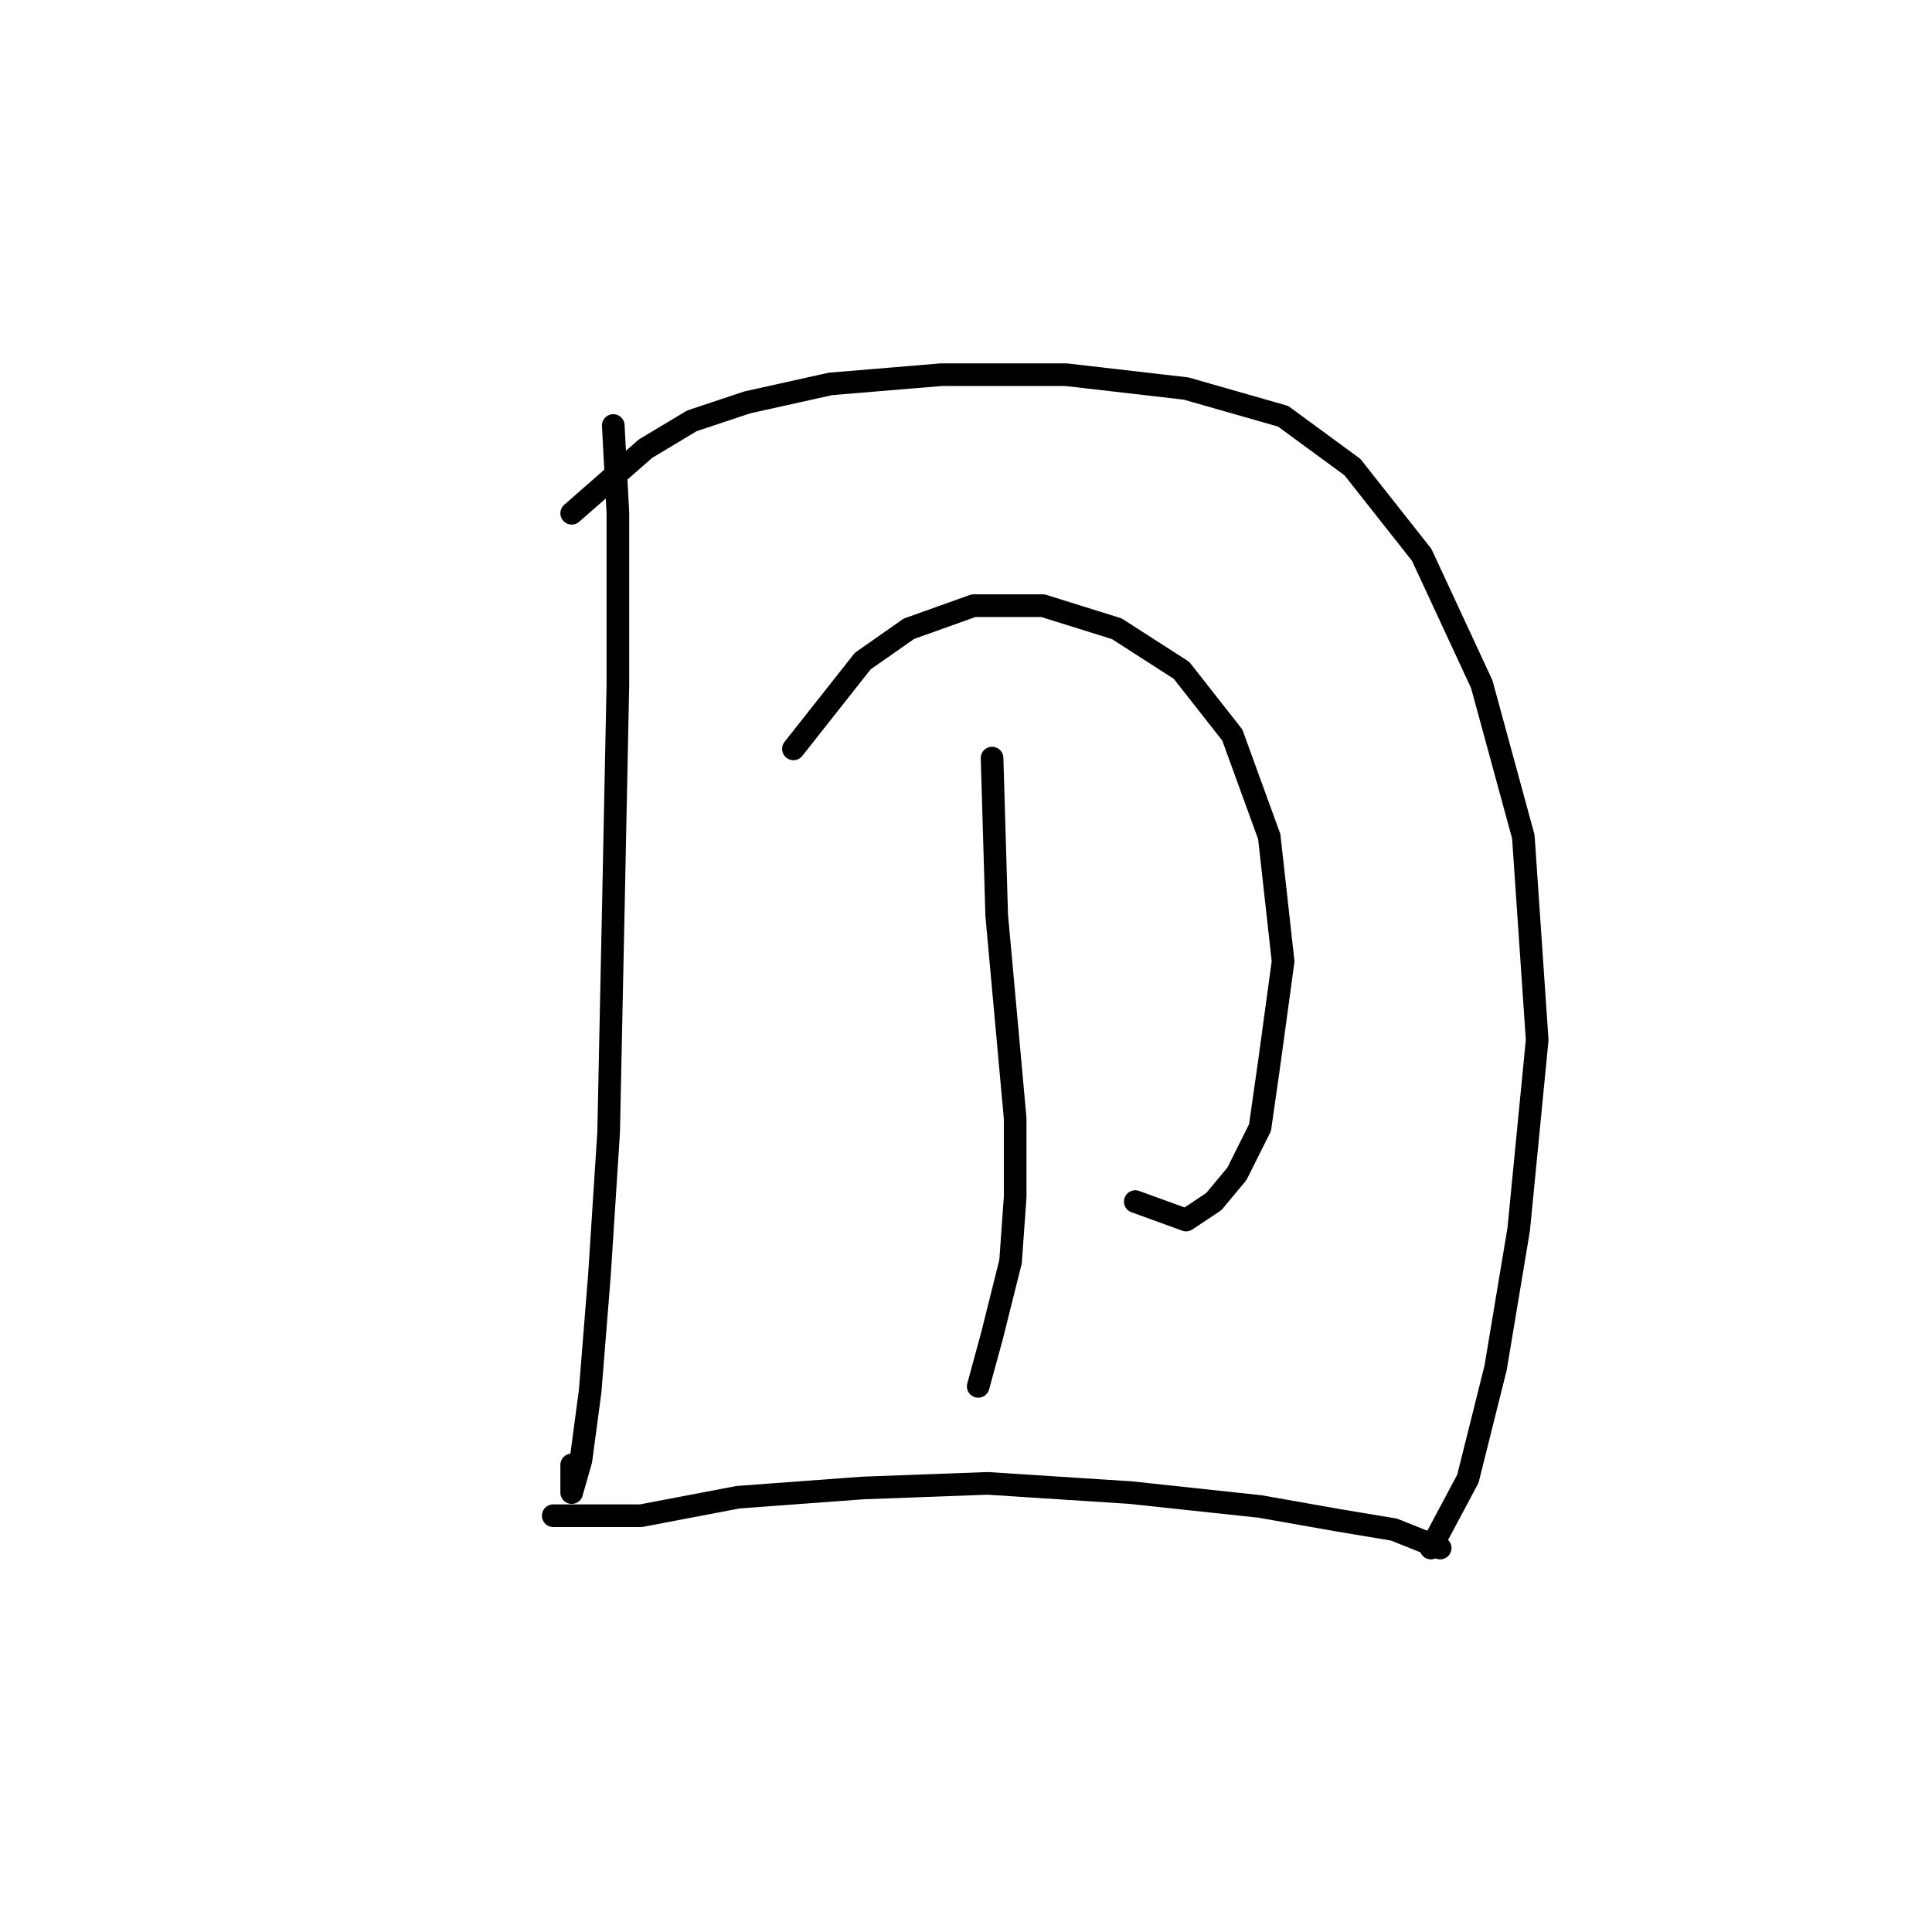 <?xml version="1.0" standalone="no"?>
    <svg width="256" height="256" xmlns="http://www.w3.org/2000/svg" version="1.1">
    <polyline stroke="black" stroke-width="3" stroke-linecap="round" fill="transparent" stroke-linejoin="round" points="81.262 56.38 81.874 68.01 81.874 90.658 81.262 120.652 80.649 150.033 79.425 169.009 78.201 184.312 76.977 193.494 75.753 197.778 75.753 194.106 75.753 194.106 " />
        <polyline stroke="black" stroke-width="3" stroke-linecap="round" fill="transparent" stroke-linejoin="round" points="75.753 68.01 85.546 59.441 91.668 55.768 99.013 53.32 110.031 50.871 124.722 49.647 141.249 49.647 157.164 51.483 170.018 55.156 179.2 61.889 188.381 73.519 196.339 90.658 201.848 110.858 203.684 137.791 201.236 162.888 198.175 181.251 194.503 195.942 189.606 205.124 189.606 205.124 " />
        <polyline stroke="black" stroke-width="3" stroke-linecap="round" fill="transparent" stroke-linejoin="round" points="105.134 99.228 114.316 87.598 120.437 83.313 129.006 80.253 138.188 80.253 147.982 83.313 156.552 88.822 163.285 97.392 168.182 110.858 170.018 127.385 168.182 140.852 166.957 149.421 163.897 155.543 160.836 159.215 157.164 161.664 150.43 159.215 150.43 159.215 " />
        <polyline stroke="black" stroke-width="3" stroke-linecap="round" fill="transparent" stroke-linejoin="round" points="131.455 100.452 132.067 121.264 133.291 134.731 134.515 148.197 134.515 158.603 133.903 167.173 131.455 176.966 129.619 183.7 129.619 183.7 " />
        <polyline stroke="black" stroke-width="3" stroke-linecap="round" fill="transparent" stroke-linejoin="round" points="73.304 200.839 84.934 200.839 97.789 198.39 114.316 197.166 130.843 196.554 149.818 197.778 166.957 199.615 177.363 201.451 184.709 202.675 190.83 205.124 190.83 205.124 " />
        </svg>